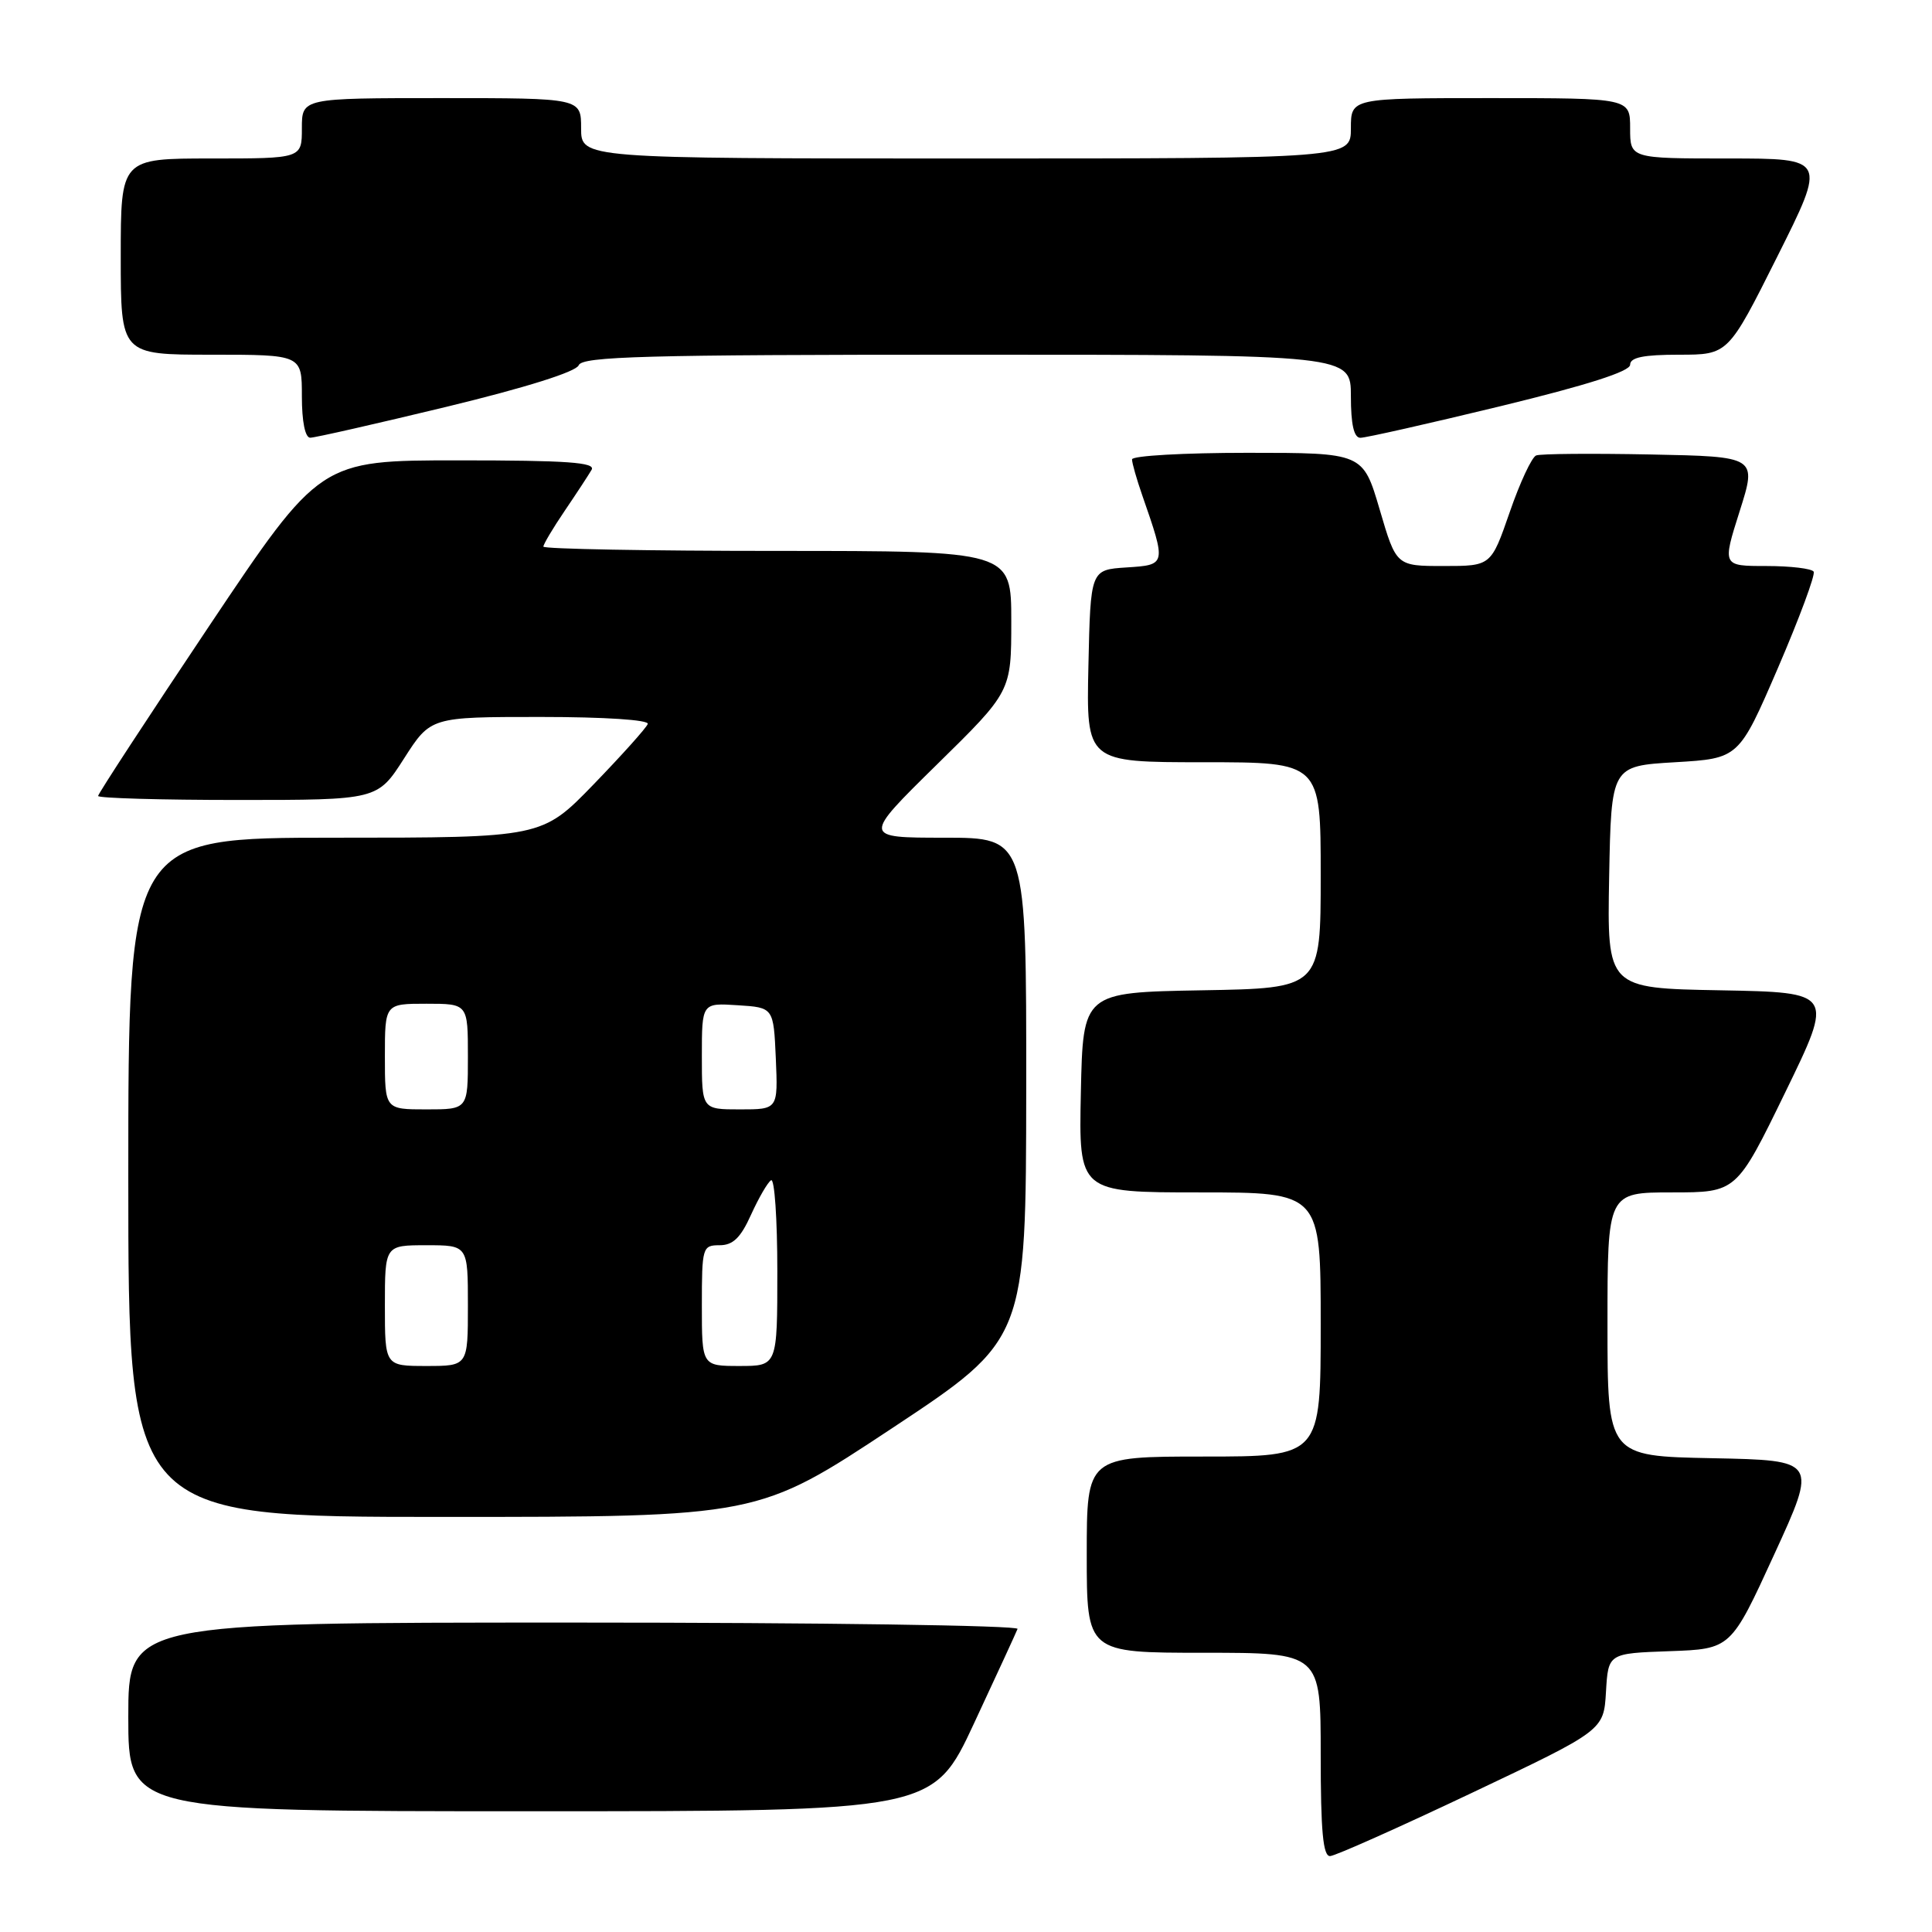 <?xml version="1.0" encoding="UTF-8" standalone="no"?>
<!DOCTYPE svg PUBLIC "-//W3C//DTD SVG 1.1//EN" "http://www.w3.org/Graphics/SVG/1.1/DTD/svg11.dtd" >
<svg xmlns="http://www.w3.org/2000/svg" xmlns:xlink="http://www.w3.org/1999/xlink" version="1.1" viewBox="0 0 256 256">
 <g >
 <path fill="currentColor"
d=" M 195.00 237.58 C 212.50 229.28 212.50 229.28 212.80 224.18 C 213.10 219.08 213.10 219.08 221.22 218.79 C 229.35 218.50 229.35 218.50 235.08 206.00 C 240.82 193.50 240.82 193.50 226.91 193.22 C 213.00 192.95 213.00 192.95 213.00 175.47 C 213.00 158.00 213.00 158.00 221.55 158.00 C 230.10 158.00 230.10 158.00 236.55 144.75 C 243.00 131.50 243.00 131.50 227.97 131.22 C 212.95 130.95 212.95 130.95 213.22 116.22 C 213.50 101.50 213.50 101.50 221.96 101.00 C 230.41 100.50 230.41 100.50 235.59 88.50 C 238.43 81.90 240.56 76.16 240.32 75.75 C 240.08 75.34 237.26 75.00 234.05 75.00 C 228.21 75.00 228.21 75.00 230.51 67.75 C 232.81 60.50 232.81 60.50 218.70 60.22 C 210.94 60.07 204.12 60.12 203.55 60.35 C 202.97 60.57 201.39 63.96 200.04 67.88 C 197.57 75.00 197.57 75.00 191.29 75.00 C 185.01 75.00 185.01 75.00 182.81 67.50 C 180.60 60.00 180.60 60.00 165.30 60.00 C 156.88 60.00 150.00 60.39 150.00 60.87 C 150.00 61.36 150.61 63.49 151.35 65.62 C 154.56 74.86 154.56 74.85 149.26 75.19 C 144.50 75.50 144.50 75.50 144.22 88.25 C 143.94 101.00 143.94 101.00 159.47 101.00 C 175.00 101.00 175.00 101.00 175.00 115.97 C 175.00 130.95 175.00 130.95 159.25 131.22 C 143.50 131.50 143.50 131.50 143.22 144.75 C 142.94 158.00 142.94 158.00 158.97 158.00 C 175.00 158.00 175.00 158.00 175.00 175.50 C 175.00 193.00 175.00 193.00 159.50 193.00 C 144.00 193.00 144.00 193.00 144.00 206.00 C 144.00 219.00 144.00 219.00 159.50 219.00 C 175.00 219.00 175.00 219.00 175.00 232.50 C 175.00 242.67 175.31 245.99 176.25 245.94 C 176.94 245.91 185.38 242.14 195.00 237.58 Z  M 129.07 228.34 C 132.06 221.93 134.65 216.31 134.83 215.84 C 135.02 215.38 108.58 215.00 76.08 215.00 C 17.00 215.00 17.00 215.00 17.00 227.50 C 17.00 240.00 17.00 240.00 70.32 240.00 C 123.64 240.00 123.64 240.00 129.07 228.34 Z  M 118.20 189.25 C 135.95 177.50 135.95 177.50 135.98 144.25 C 136.00 111.00 136.00 111.00 125.14 111.00 C 114.28 111.00 114.28 111.00 124.14 101.31 C 134.00 91.63 134.00 91.63 134.00 82.31 C 134.00 73.00 134.00 73.00 103.00 73.00 C 85.95 73.00 72.00 72.74 72.00 72.43 C 72.00 72.12 73.27 69.98 74.83 67.68 C 76.39 65.38 77.99 62.94 78.39 62.25 C 78.96 61.27 75.17 61.00 60.76 61.00 C 42.41 61.00 42.41 61.00 27.70 82.97 C 19.62 95.05 13.00 105.17 13.00 105.47 C 13.00 105.76 21.33 106.00 31.51 106.00 C 50.02 106.00 50.02 106.00 53.54 100.50 C 57.06 95.00 57.06 95.00 71.61 95.00 C 80.12 95.00 86.03 95.39 85.83 95.93 C 85.65 96.44 82.42 100.04 78.66 103.93 C 71.81 111.00 71.81 111.00 44.41 111.00 C 17.00 111.00 17.00 111.00 17.00 156.00 C 17.00 201.00 17.00 201.00 58.72 201.00 C 100.44 201.00 100.44 201.00 118.20 189.25 Z  M 59.18 53.90 C 69.70 51.35 76.34 49.26 76.68 48.40 C 77.13 47.23 85.45 47.00 128.11 47.00 C 179.00 47.00 179.00 47.00 179.00 52.50 C 179.00 56.23 179.40 58.00 180.25 58.01 C 180.94 58.02 189.26 56.14 198.75 53.84 C 210.31 51.03 216.00 49.22 216.00 48.33 C 216.00 47.36 217.76 47.00 222.49 47.00 C 228.99 47.00 228.99 47.00 235.50 34.00 C 242.01 21.00 242.01 21.00 229.01 21.00 C 216.00 21.00 216.00 21.00 216.00 17.00 C 216.00 13.00 216.00 13.00 197.50 13.00 C 179.00 13.00 179.00 13.00 179.00 17.00 C 179.00 21.00 179.00 21.00 128.00 21.00 C 77.00 21.00 77.00 21.00 77.00 17.00 C 77.00 13.00 77.00 13.00 58.50 13.00 C 40.00 13.00 40.00 13.00 40.00 17.00 C 40.00 21.00 40.00 21.00 28.00 21.00 C 16.00 21.00 16.00 21.00 16.00 34.00 C 16.00 47.00 16.00 47.00 28.00 47.00 C 40.00 47.00 40.00 47.00 40.00 52.50 C 40.00 55.87 40.43 58.00 41.11 58.00 C 41.73 58.00 49.86 56.15 59.18 53.90 Z  M 51.00 173.00 C 51.00 165.00 51.00 165.00 56.50 165.00 C 62.00 165.00 62.00 165.00 62.00 173.00 C 62.00 181.00 62.00 181.00 56.50 181.00 C 51.00 181.00 51.00 181.00 51.00 173.00 Z  M 93.00 173.00 C 93.00 165.27 93.08 165.00 95.35 165.00 C 97.12 165.00 98.14 164.02 99.52 160.95 C 100.53 158.73 101.72 156.67 102.17 156.39 C 102.63 156.11 103.00 161.53 103.00 168.44 C 103.00 181.00 103.00 181.00 98.00 181.00 C 93.00 181.00 93.00 181.00 93.00 173.00 Z  M 51.00 140.00 C 51.00 133.00 51.00 133.00 56.50 133.00 C 62.00 133.00 62.00 133.00 62.00 140.00 C 62.00 147.00 62.00 147.00 56.50 147.00 C 51.00 147.00 51.00 147.00 51.00 140.00 Z  M 93.00 139.95 C 93.00 132.89 93.00 132.89 97.75 133.20 C 102.50 133.50 102.50 133.50 102.80 140.25 C 103.09 147.00 103.09 147.00 98.05 147.00 C 93.00 147.00 93.00 147.00 93.00 139.95 Z "/>
</g>
</svg>